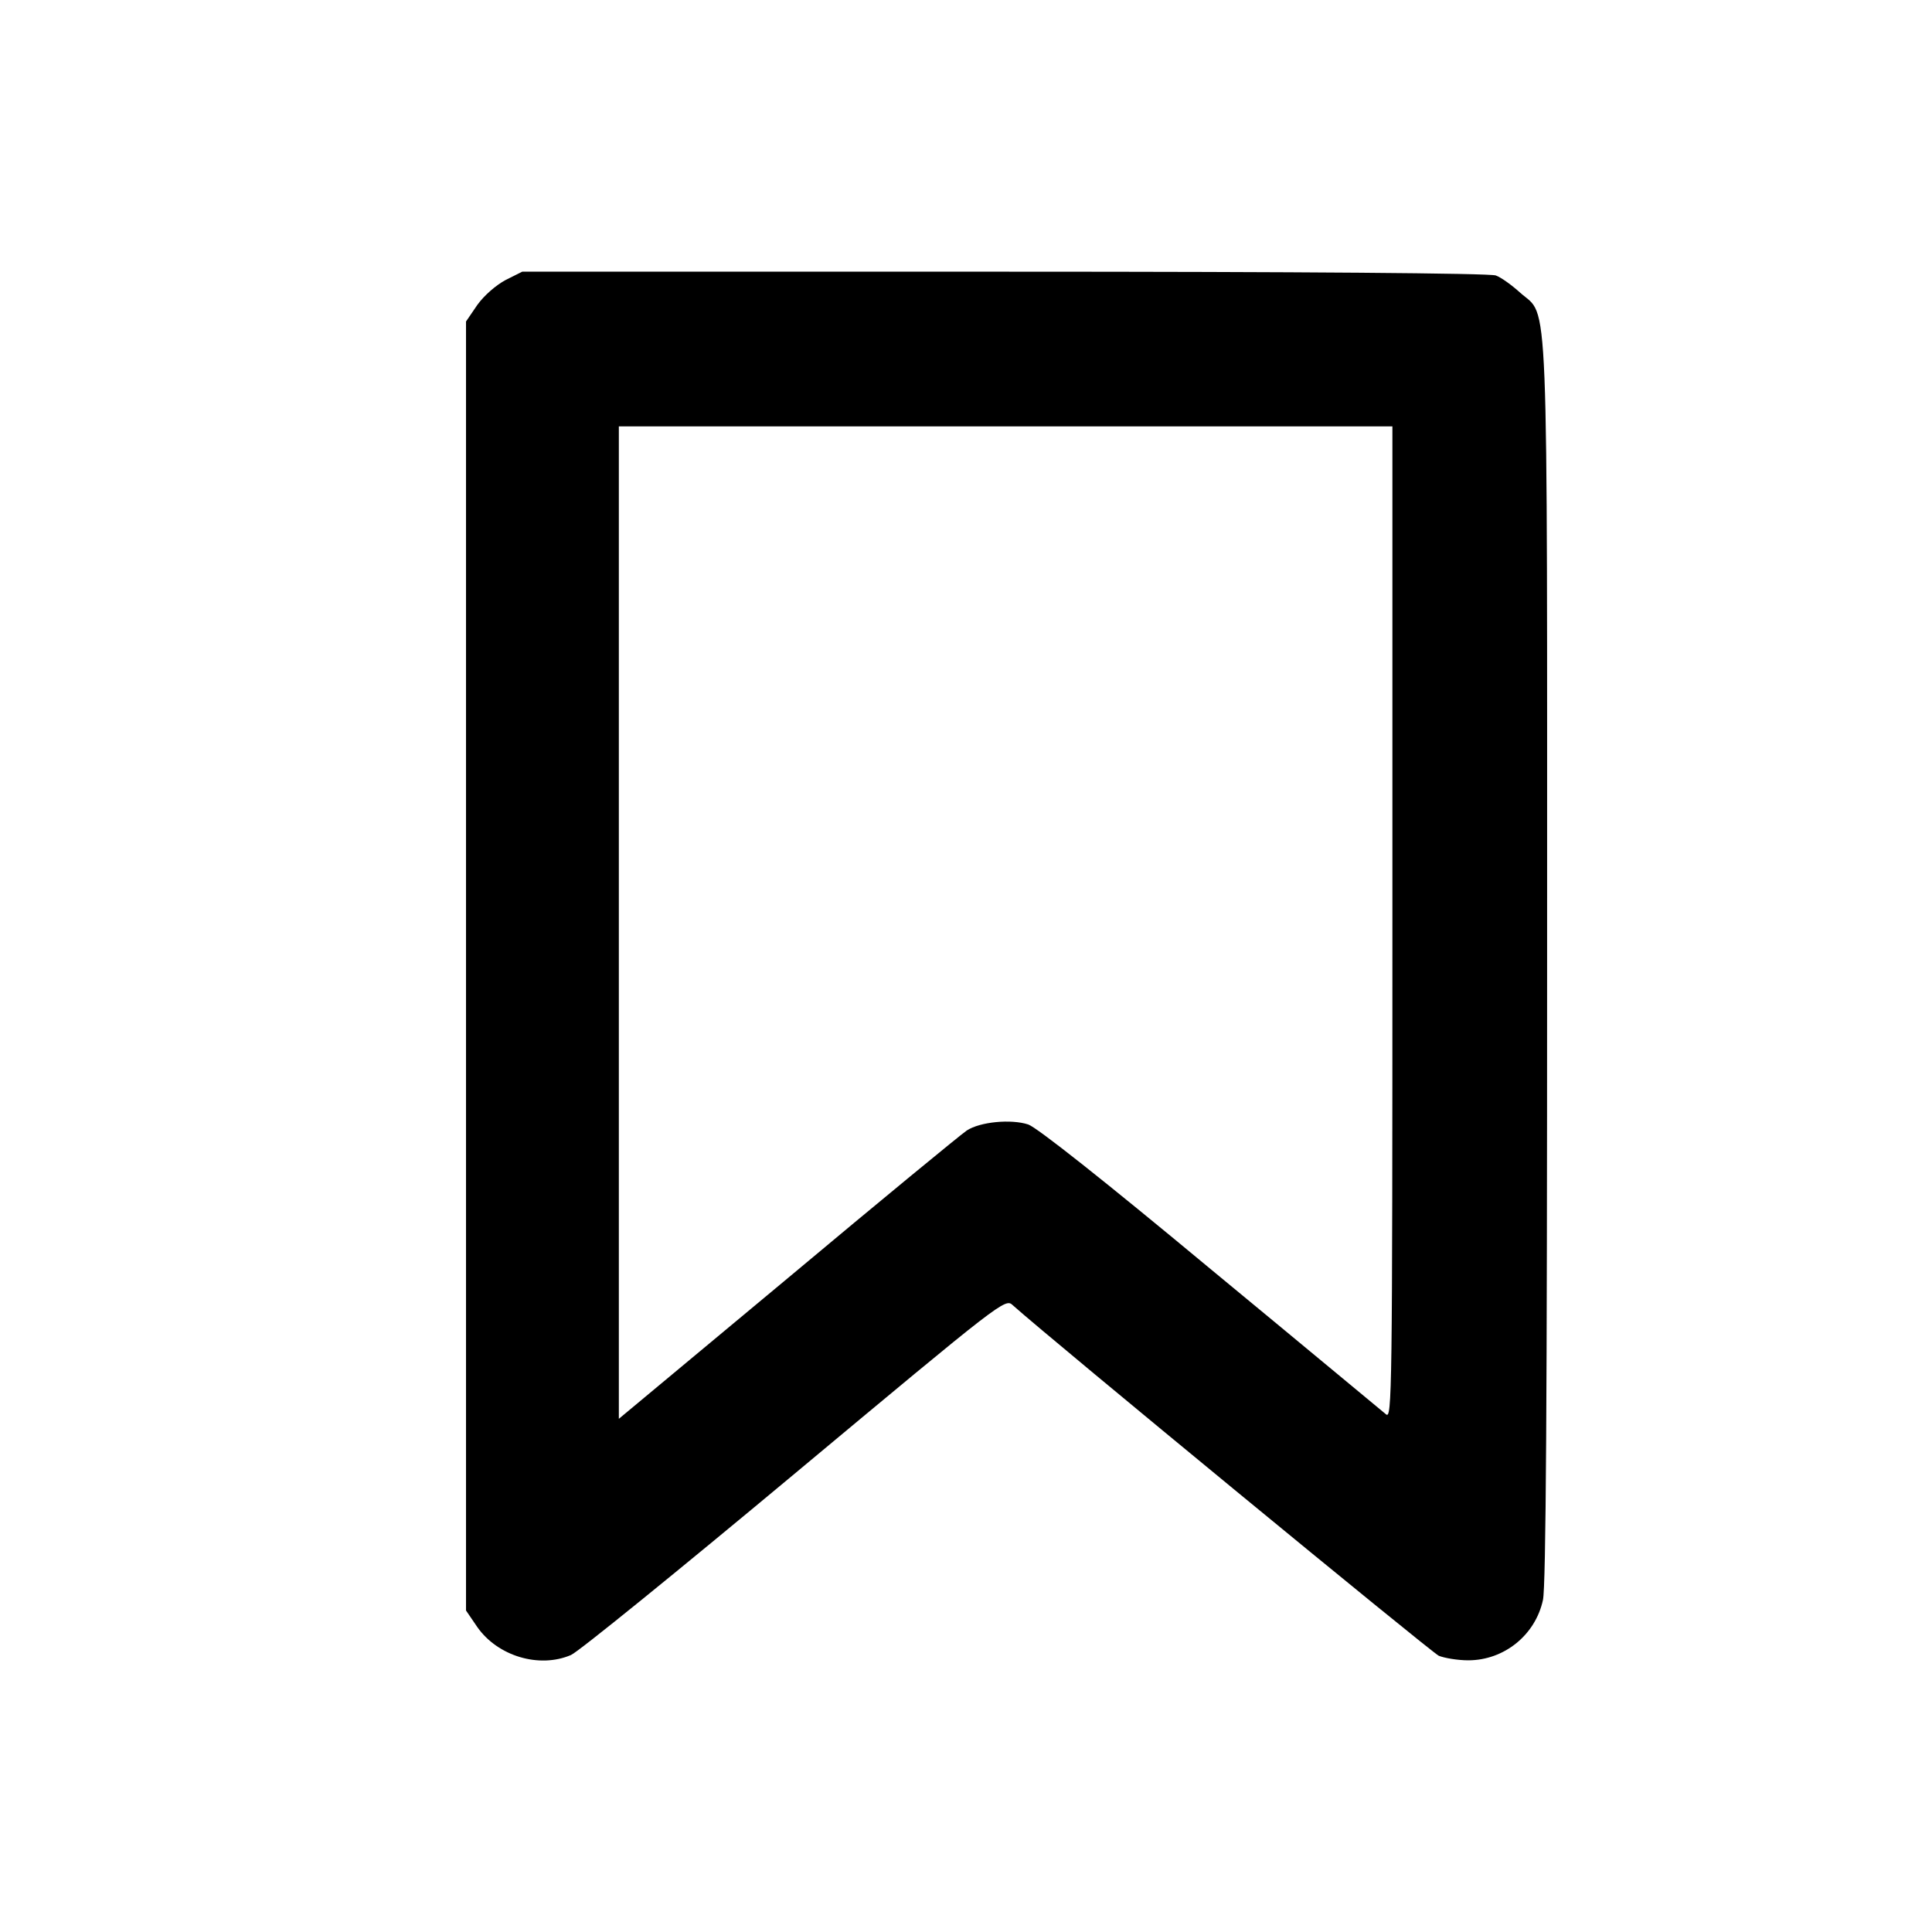 <?xml version="1.0" standalone="no"?>
<!DOCTYPE svg PUBLIC "-//W3C//DTD SVG 20010904//EN"
 "http://www.w3.org/TR/2001/REC-SVG-20010904/DTD/svg10.dtd">
<svg version="1.0" xmlns="http://www.w3.org/2000/svg"
 width="512pt" height="512pt" viewBox="0 0 512 512"
 preserveAspectRatio="xMidYMid meet">

<g transform="translate(0,512) scale(0.1,-0.1)"
fill="#000000" stroke="none">
<path d="M1340 4378 c-26 -14 -57 -41 -75 -66 l-30 -44 0 -1708 0 -1708 30
-44 c54 -77 164 -110 248 -74 18 7 284 223 591 479 554 462 560 467 580 448
104 -93 1108 -919 1129 -929 15 -6 50 -12 78 -12 95 0 178 67 198 160 8 36 11
536 11 1689 0 1832 5 1707 -71 1775 -22 20 -51 41 -65 46 -16 6 -515 10 -1303
10 l-1277 0 -44 -22z m2350 -1705 c0 -1252 -1 -1315 -17 -1301 -10 8 -219 182
-465 385 -285 237 -460 375 -483 383 -46 15 -128 7 -163 -16 -15 -10 -228
-185 -474 -391 l-448 -373 0 1315 0 1315 1025 0 1025 0 0 -1317z"/>
</g>
</svg>
